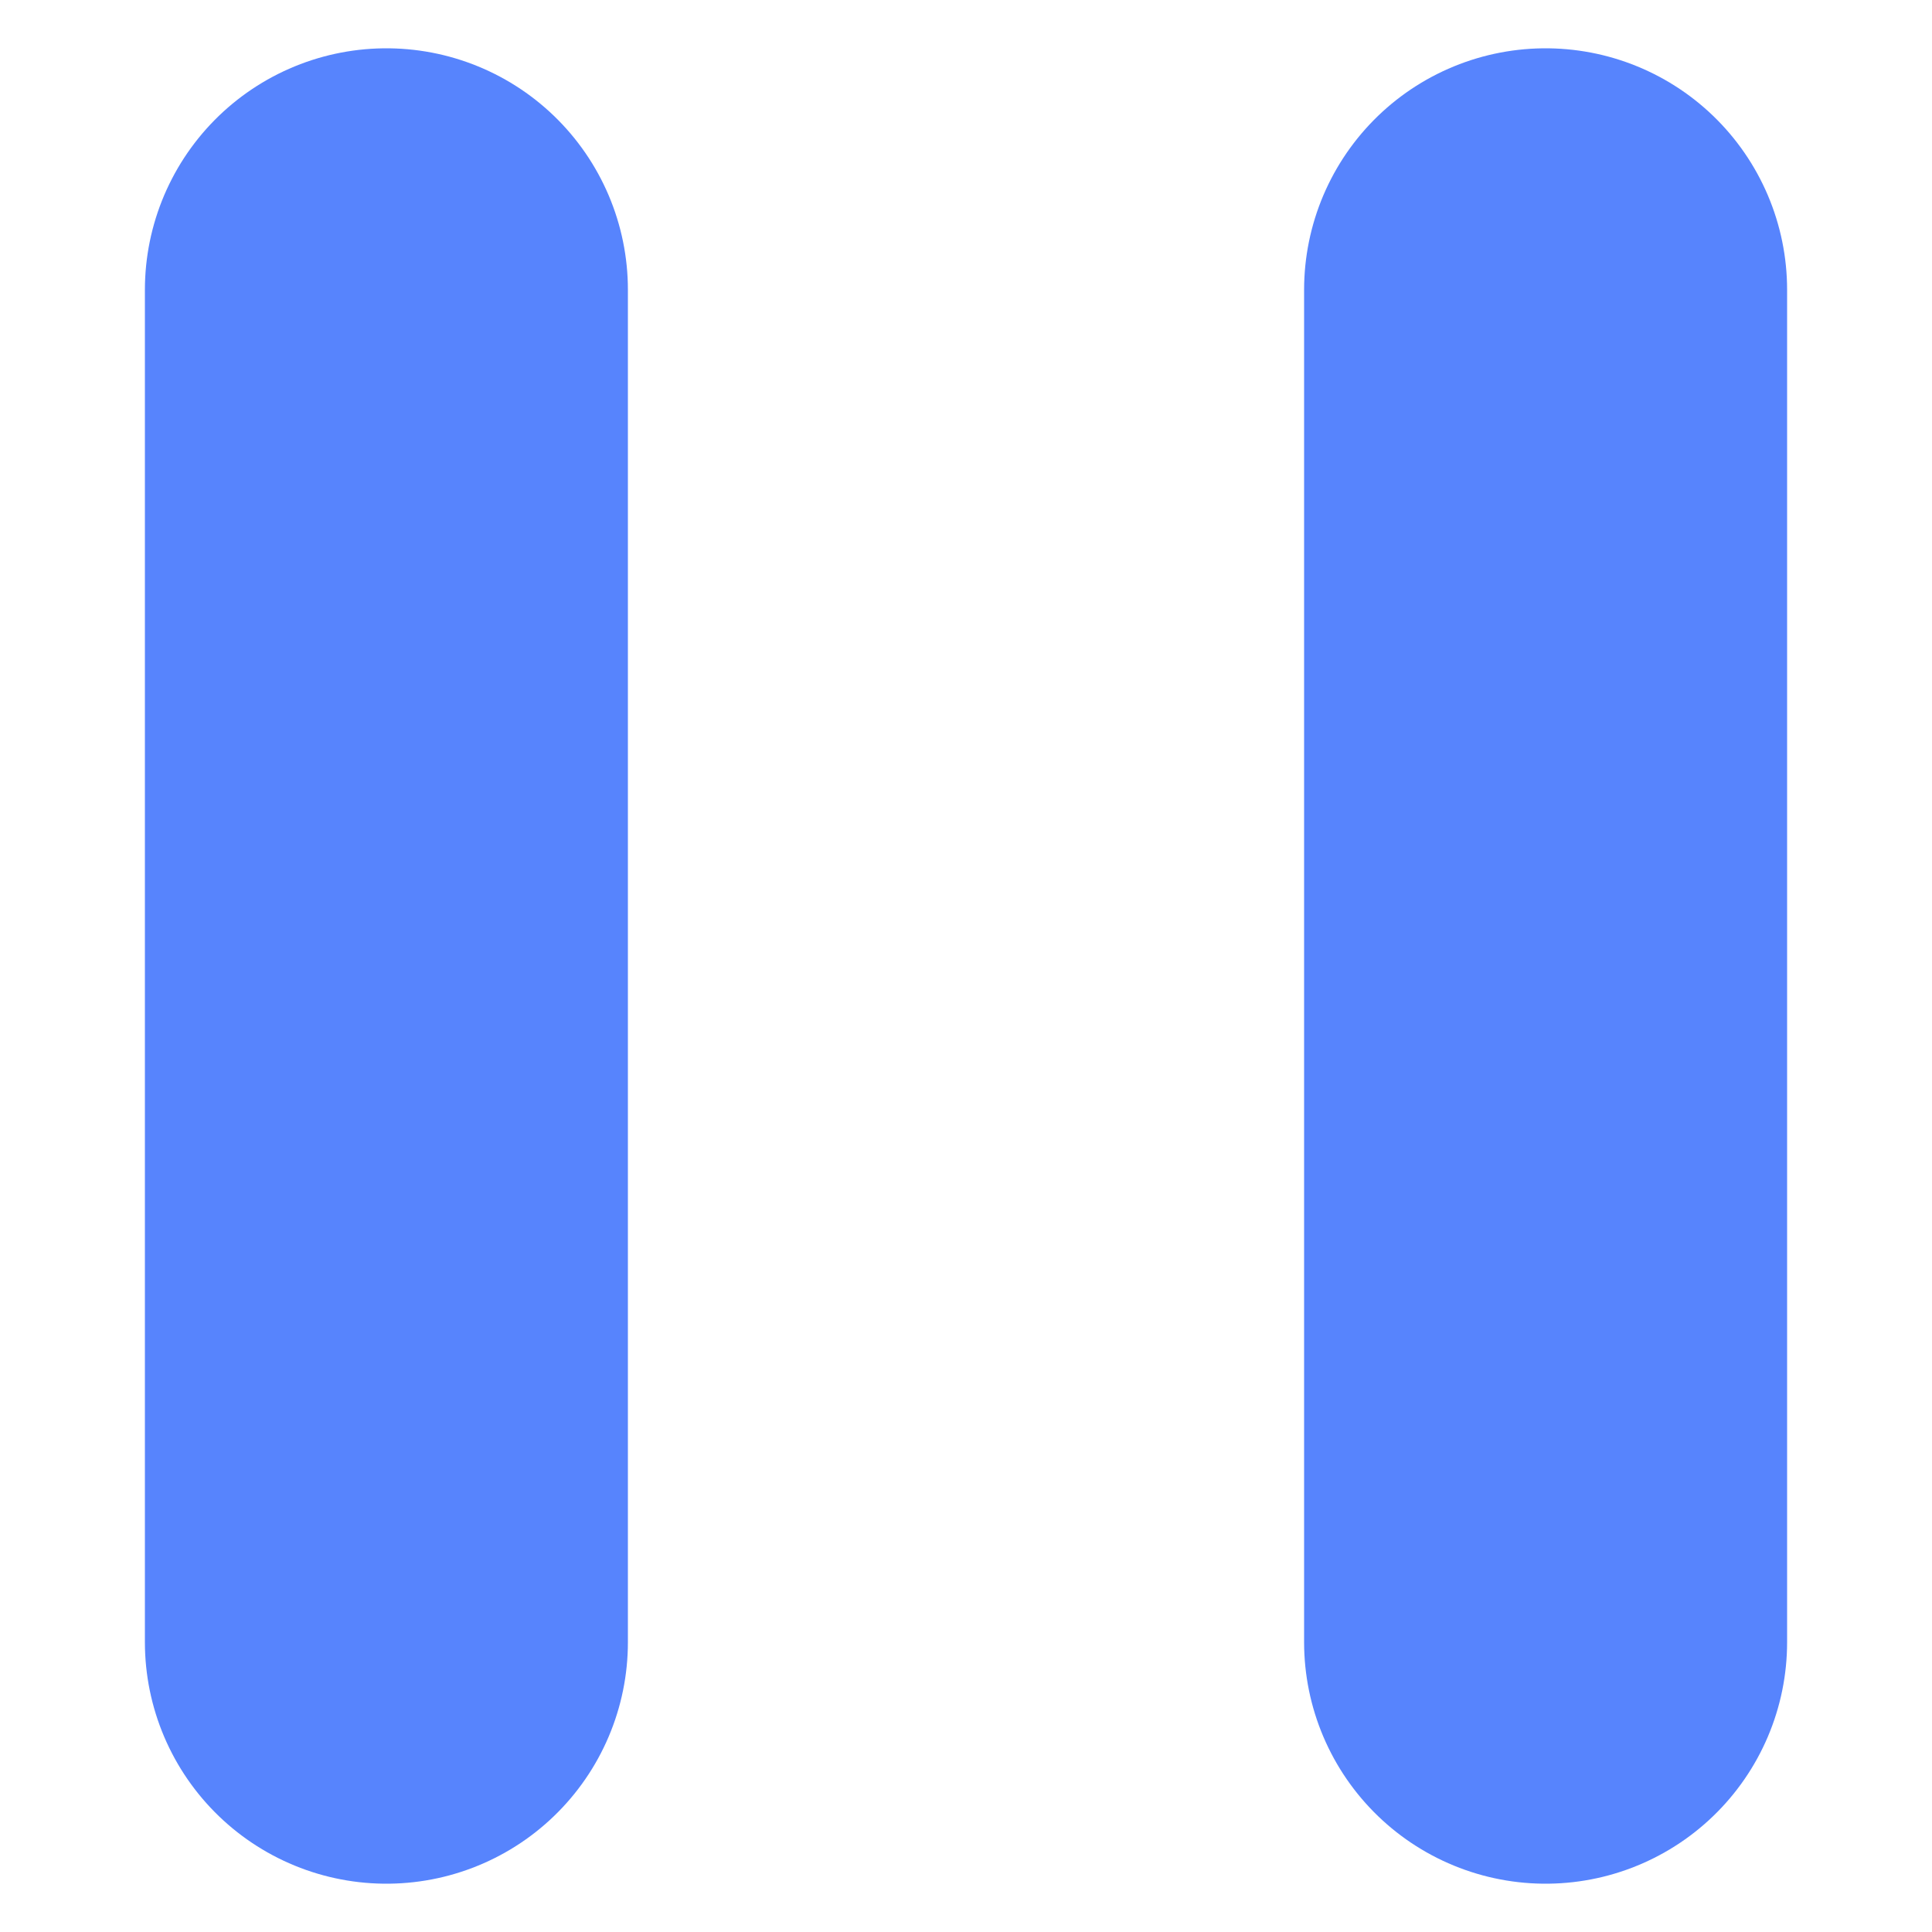 <svg width="10" height="10" viewBox="0 0 10 10" fill="none" xmlns="http://www.w3.org/2000/svg">
<path d="M2 1.5L2 8.5" stroke="#5784FD" stroke-width="2.5" stroke-linecap="round"/>
<path d="M8 1.5L8 8.5" stroke="#5784FD" stroke-width="2.5" stroke-linecap="round"/>
</svg>
